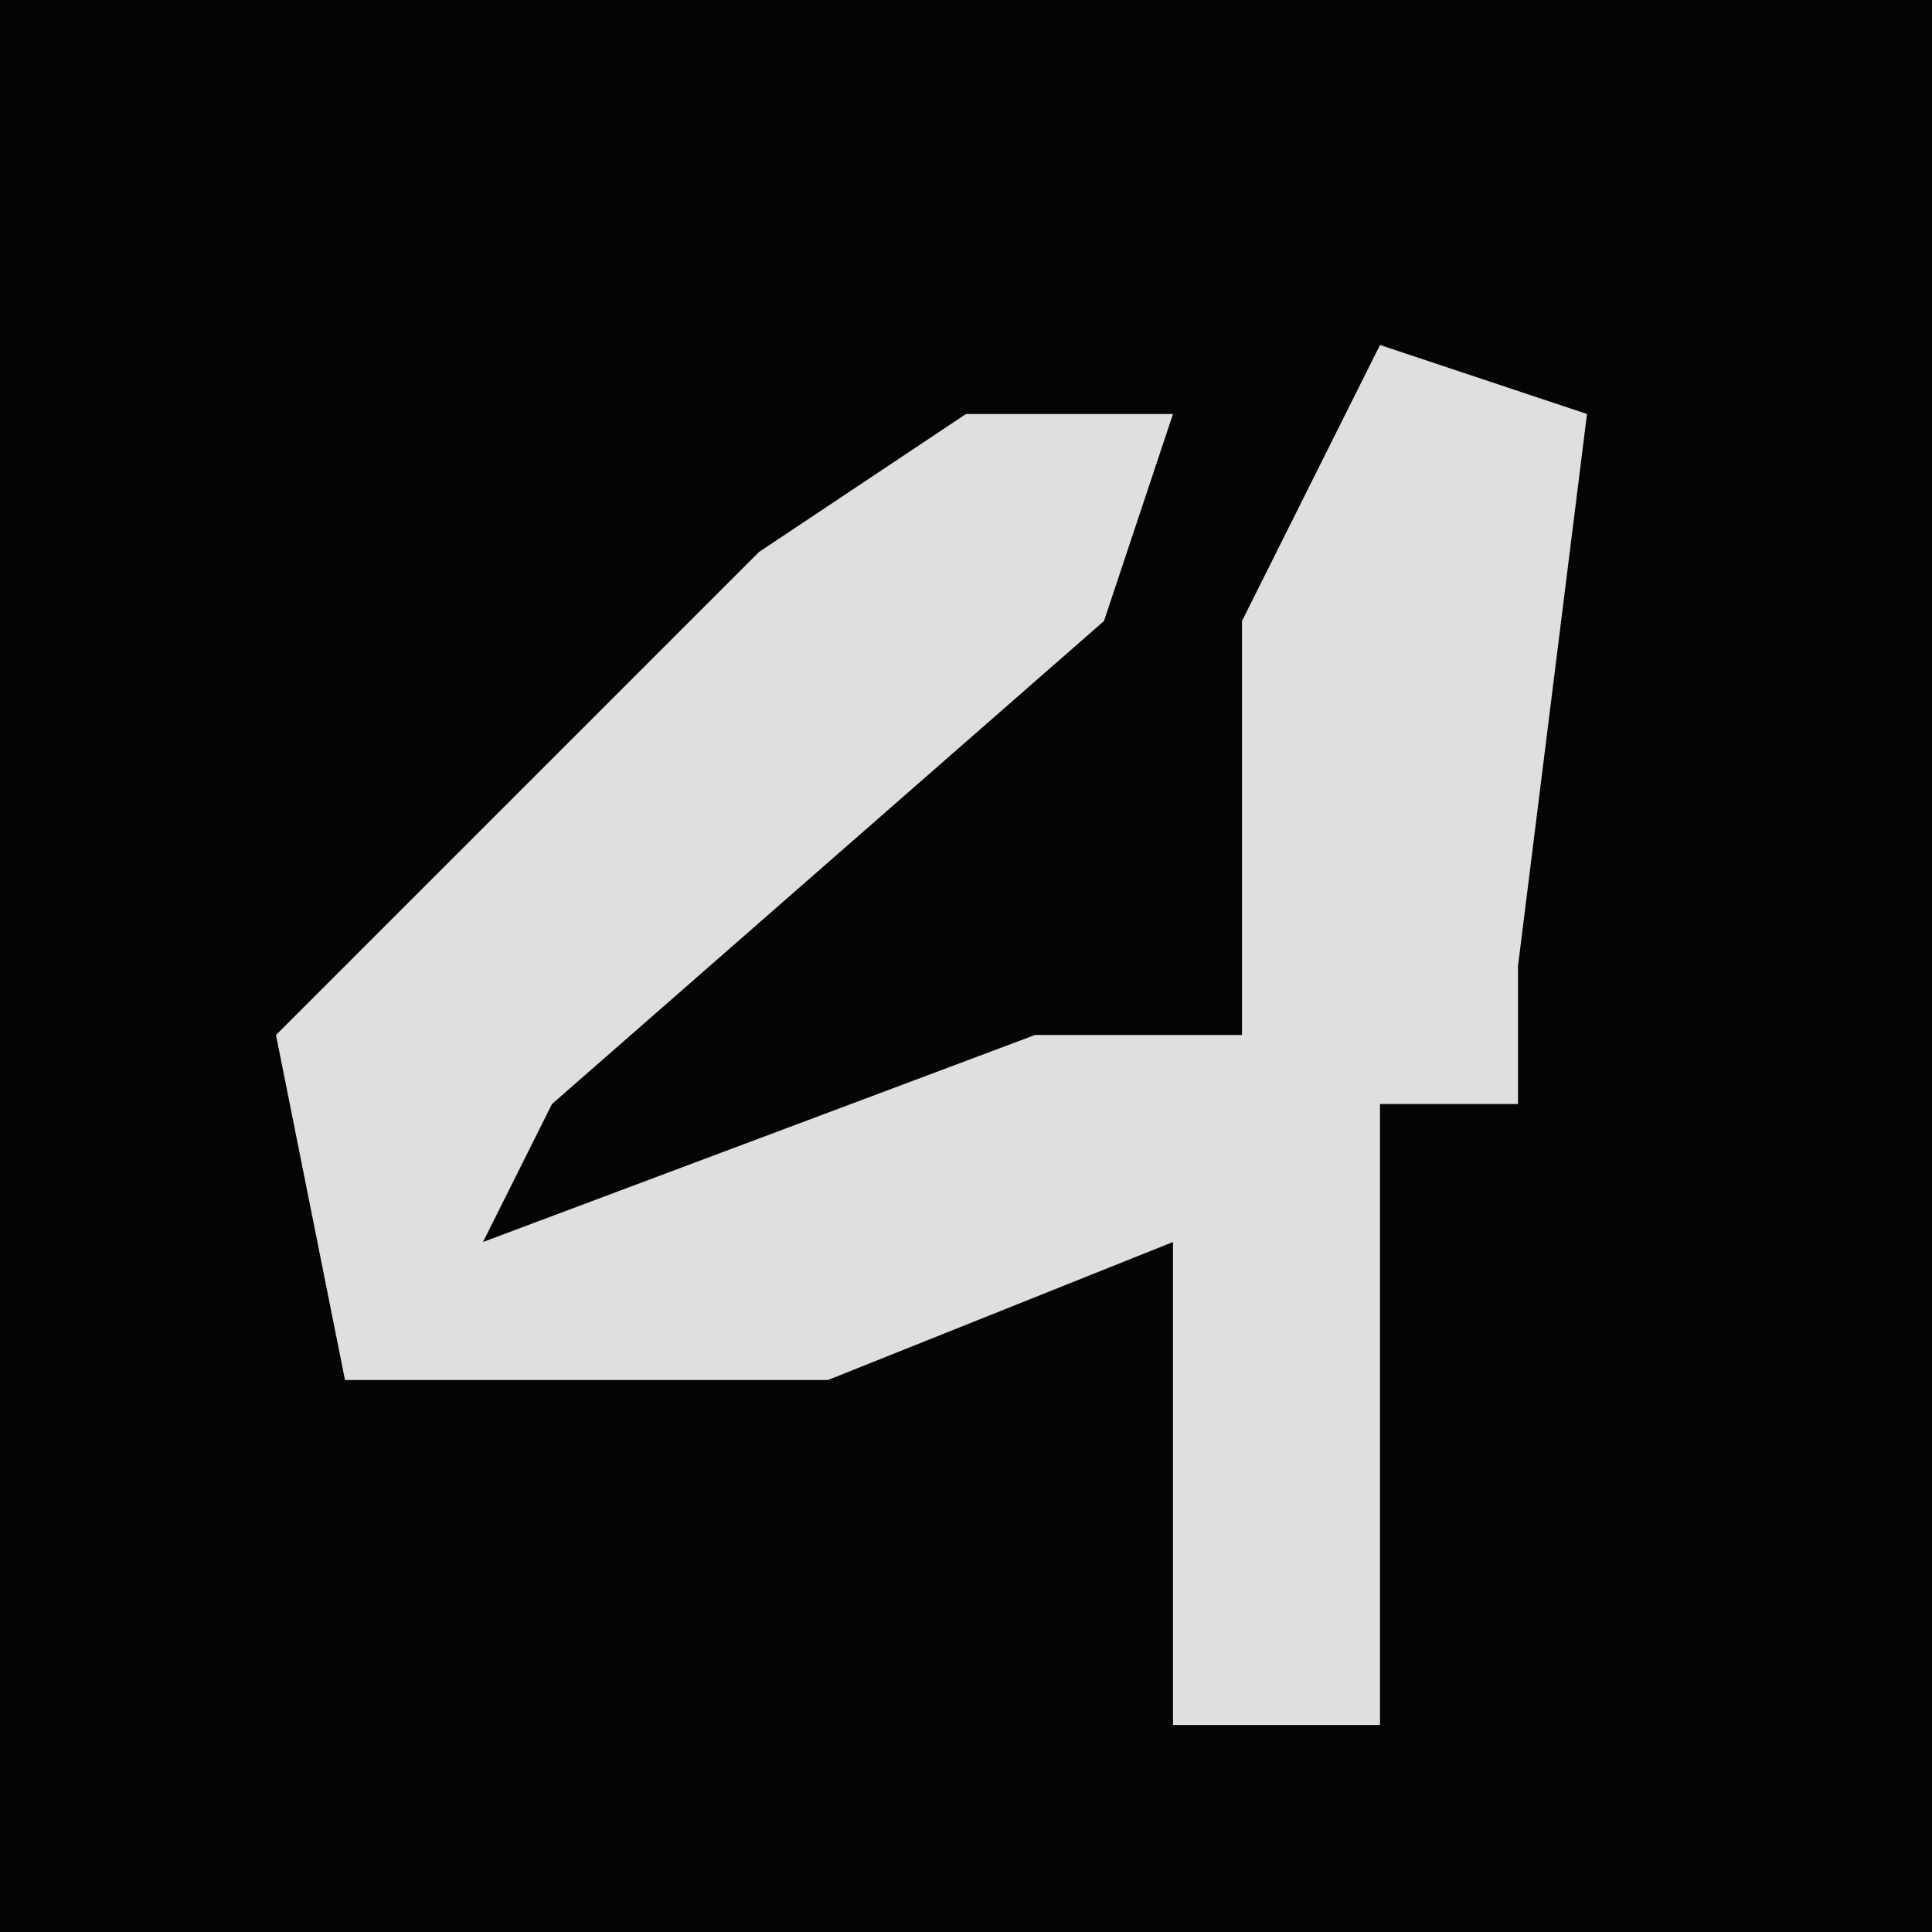 <?xml version="1.0" encoding="UTF-8"?>
<svg version="1.1" xmlns="http://www.w3.org/2000/svg" width="28" height="28">
<path d="M0,0 L28,0 L28,28 L0,28 Z " fill="#040404" transform="translate(0,0)"/>
<path d="M0,0 L3,1 L2,9 L2,11 L0,11 L0,20 L-3,20 L-3,13 L-8,15 L-15,15 L-16,10 L-9,3 L-6,1 L-3,1 L-4,4 L-12,11 L-13,13 L-5,10 L-2,10 L-2,4 Z " fill="#DFDFDF" transform="translate(20,5)"/>
</svg>
